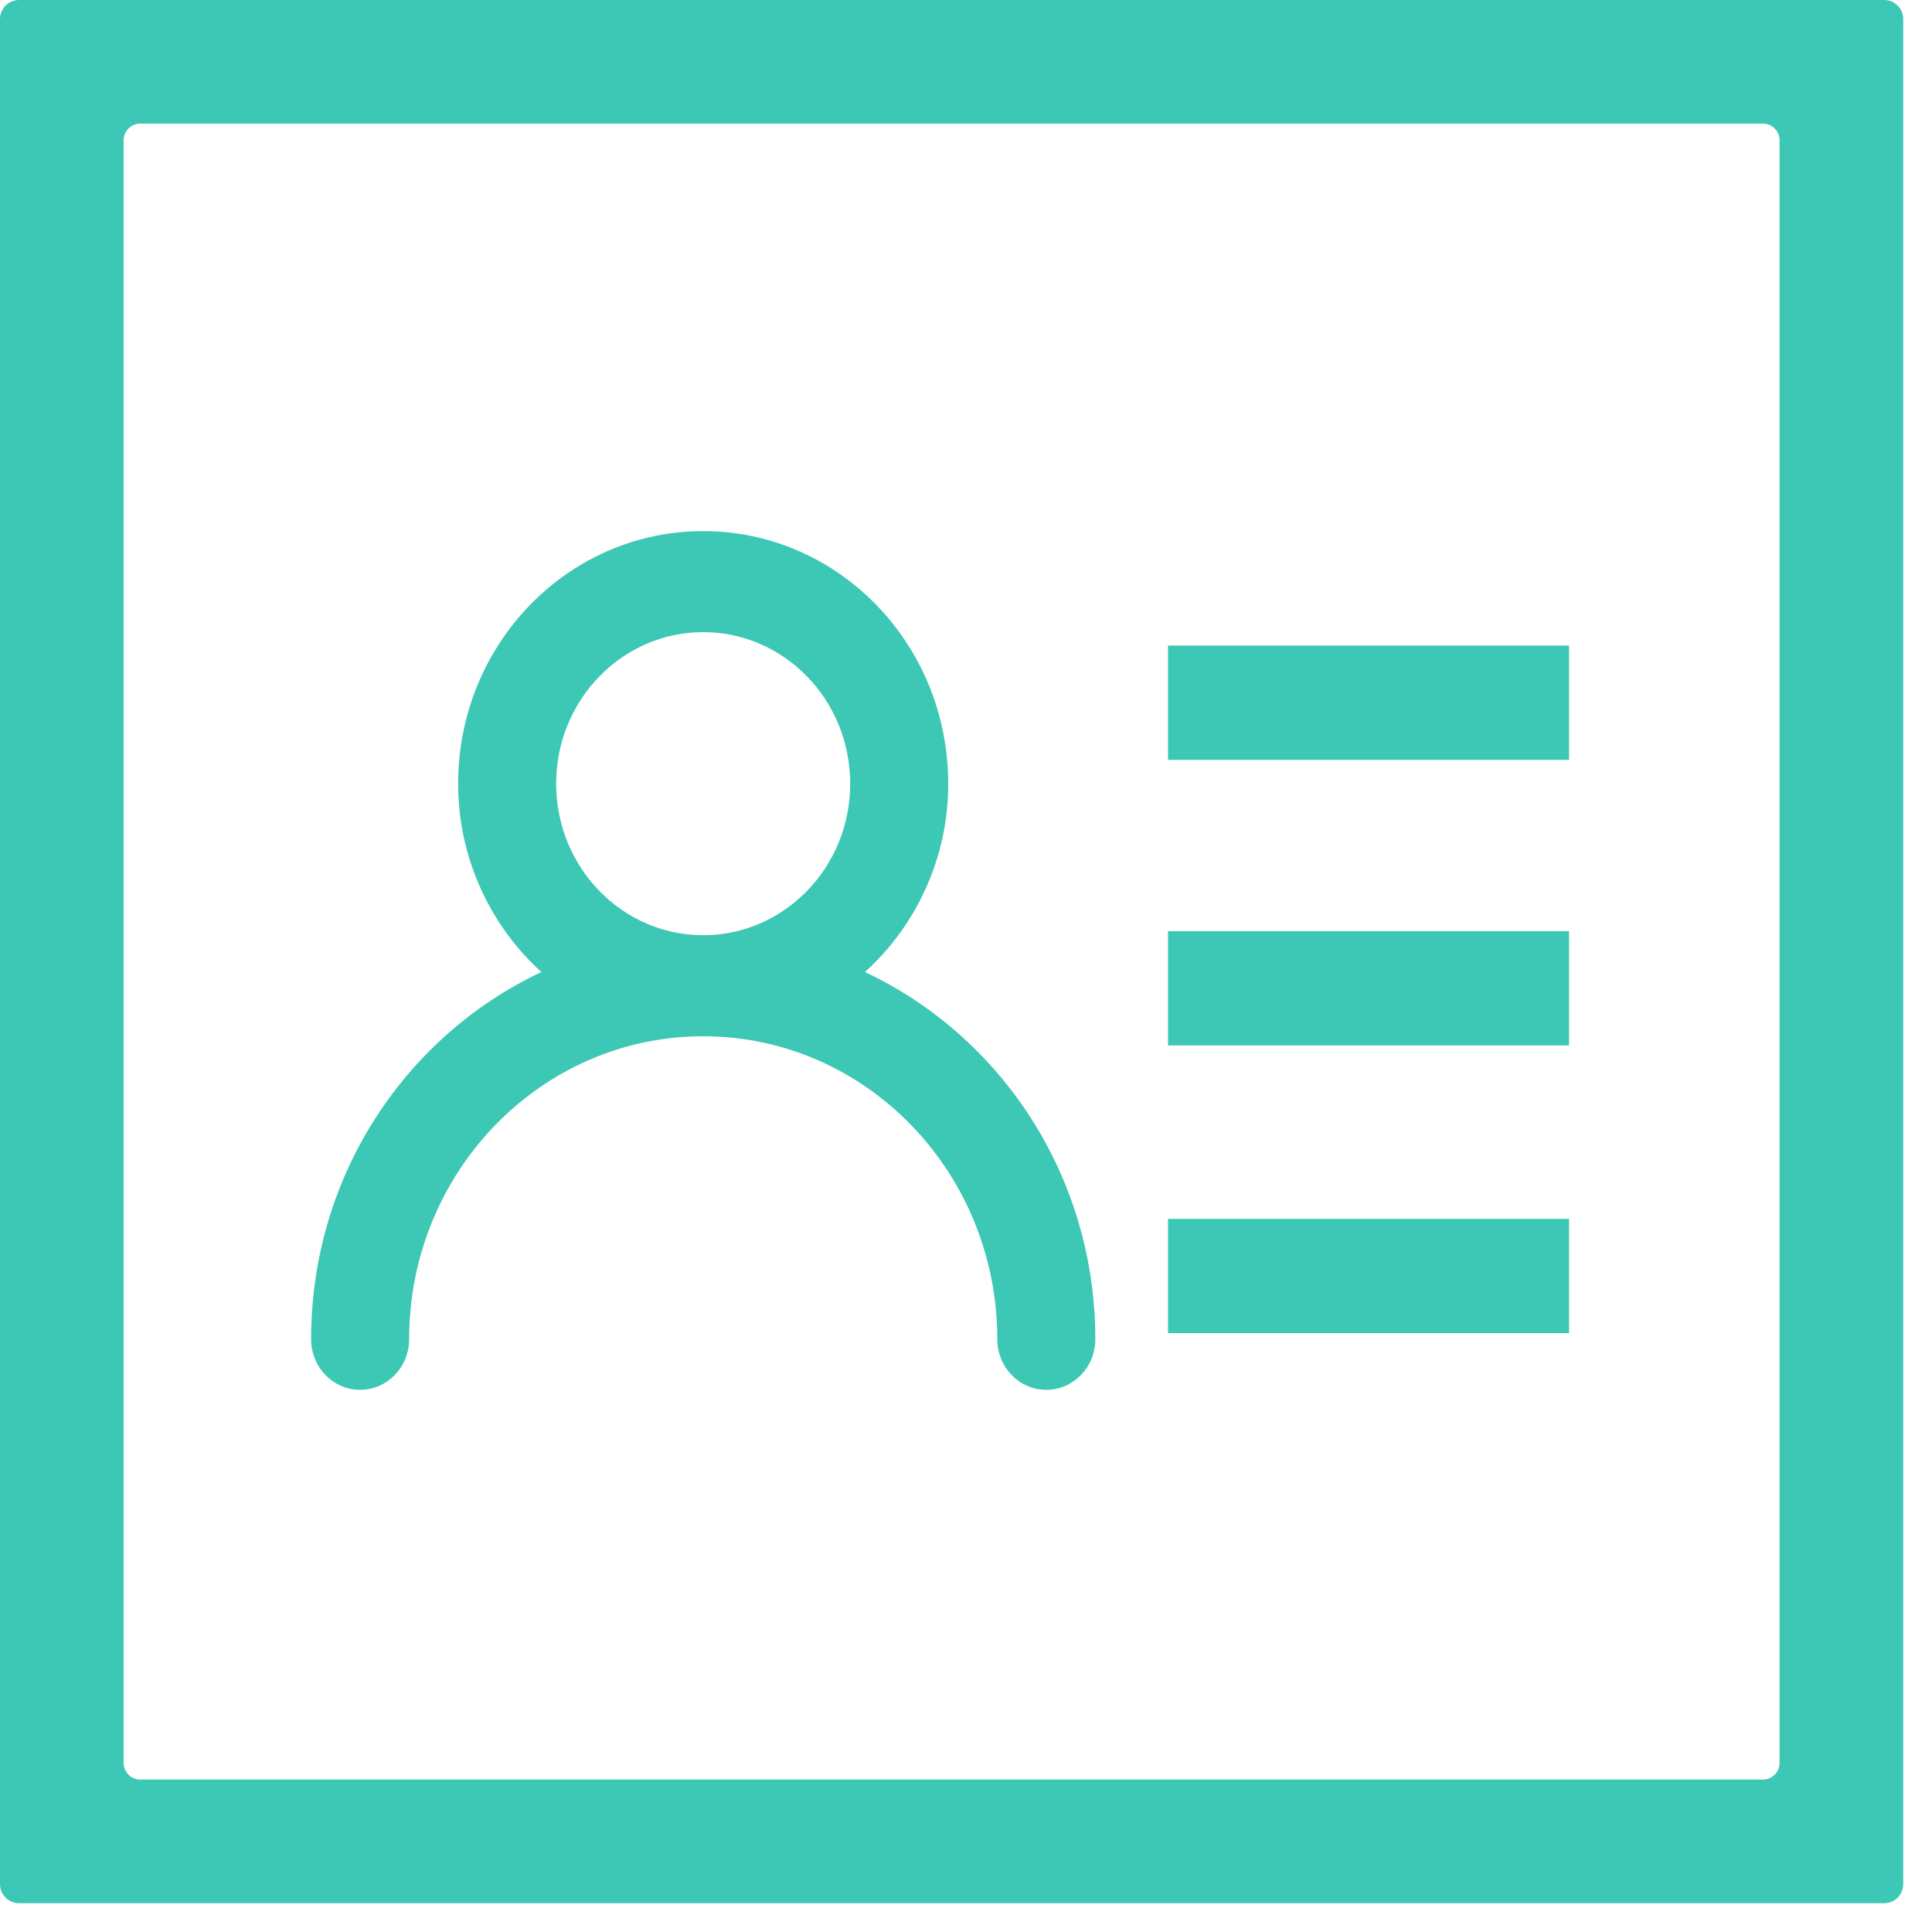 <?xml version="1.0" encoding="UTF-8"?>
<svg width="30px" height="30px" viewBox="0 0 30 30" version="1.1" xmlns="http://www.w3.org/2000/svg" xmlns:xlink="http://www.w3.org/1999/xlink">
    <!-- Generator: Sketch 45.2 (43514) - http://www.bohemiancoding.com/sketch -->
    <title>认证信息</title>
    <desc>Created with Sketch.</desc>
    <defs></defs>
    <g id="注册" stroke="none" stroke-width="1" fill="none" fill-rule="evenodd">
        <g id="接包方签约引导" transform="translate(-596, -1015)" fill="#3CC8B4">
            <g id="1" transform="translate(0, 847)">
                <g id="Group-12" transform="translate(570, 150)">
                    <path d="M53.633,45.375 C53.633,45.517 53.517,45.633 53.375,45.633 L28.177,45.633 C28.035,45.633 27.92,45.517 27.92,45.375 L27.92,20.177 C27.92,20.035 28.035,19.92 28.177,19.92 L53.375,19.92 C53.517,19.92 53.633,20.035 53.633,20.177 L53.633,45.375 Z M55.257,18 L26.296,18 C26.132,18 26,18.132 26,18.296 L26,47.257 C26,47.421 26.132,47.553 26.296,47.553 L55.257,47.553 C55.421,47.553 55.553,47.421 55.553,47.257 L55.553,18.296 C55.553,18.132 55.421,18 55.257,18 L55.257,18 Z M44.137,34.234 L50.364,34.234 L50.364,32.459 L44.137,32.459 L44.137,34.234 Z M44.137,29.799 L50.364,29.799 L50.364,28.025 L44.137,28.025 L44.137,29.799 Z M44.137,38.701 L50.364,38.701 L50.364,36.926 L44.137,36.926 L44.137,38.701 Z M39.202,30.169 C39.202,28.87 38.179,27.816 36.919,27.816 C35.659,27.816 34.636,28.87 34.636,30.169 C34.636,31.468 35.659,32.522 36.919,32.522 C38.179,32.522 39.202,31.468 39.202,30.169 L39.202,30.169 Z M43.008,38.796 C43.008,39.23 42.667,39.581 42.246,39.581 C41.826,39.581 41.486,39.23 41.486,38.796 C41.486,36.199 39.44,34.091 36.919,34.091 C34.399,34.091 32.353,36.199 32.353,38.796 C32.353,39.23 32.012,39.581 31.591,39.581 C31.171,39.581 30.831,39.23 30.831,38.796 C30.831,36.257 32.301,34.082 34.407,33.094 C33.583,32.346 33.113,31.283 33.114,30.169 C33.114,28.003 34.817,26.247 36.919,26.247 C39.021,26.247 40.724,28.003 40.724,30.169 C40.726,31.283 40.256,32.346 39.431,33.094 C41.536,34.082 43.008,36.257 43.008,38.796 Z" id="认证信息"></path>
                </g>
            </g>
        </g>
    </g>
</svg>